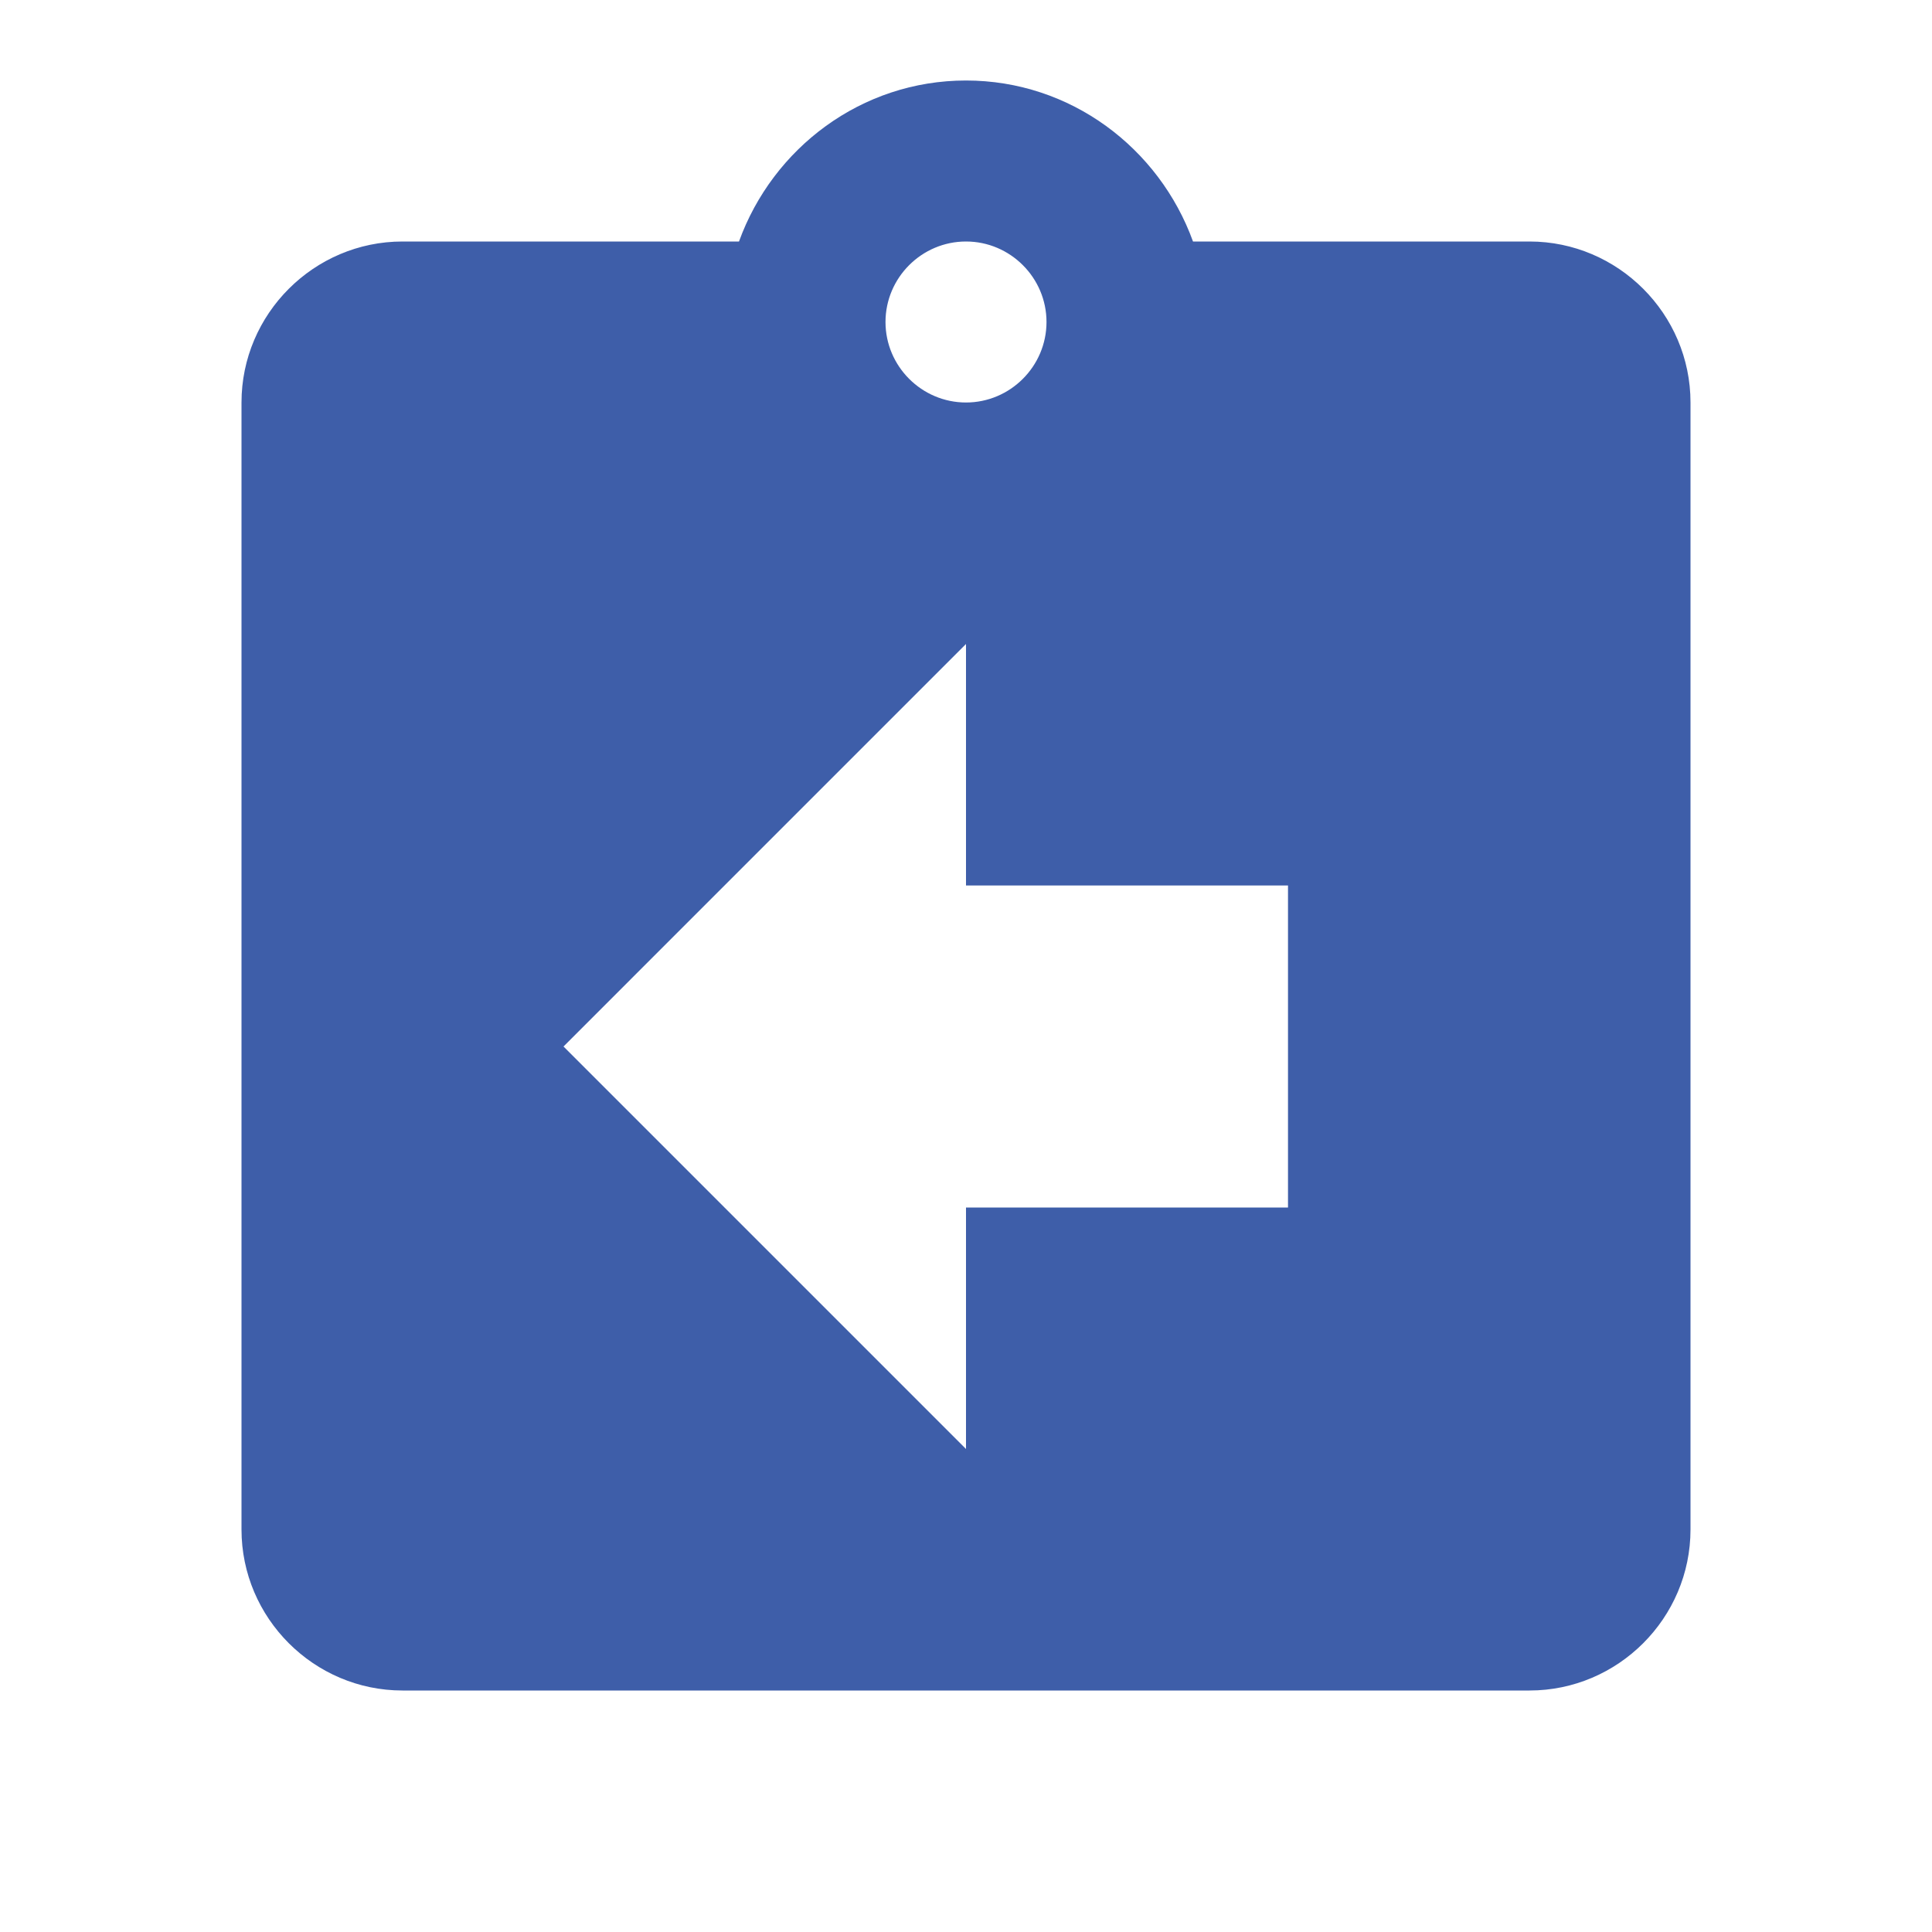 <svg width="48" height="48" viewBox="0 0 48 48" fill="none" xmlns="http://www.w3.org/2000/svg">
<path d="M38 6H29.64C28.8 3.68 26.6 2 24 2C21.4 2 19.2 3.68 18.36 6L10 6C7.8 6 6 7.8 6 10L6 38C6 40.2 7.8 42 10 42H38C40.2 42 42 40.2 42 38V10C42 7.8 40.2 6 38 6ZM24 6C25.1 6 26 6.9 26 8C26 9.1 25.1 10 24 10C22.9 10 22 9.1 22 8C22 6.9 22.9 6 24 6ZM32 30H24L24 36L14 26L24 16V22H32V30Z" fill="#3e5ea9"/>
</svg>
